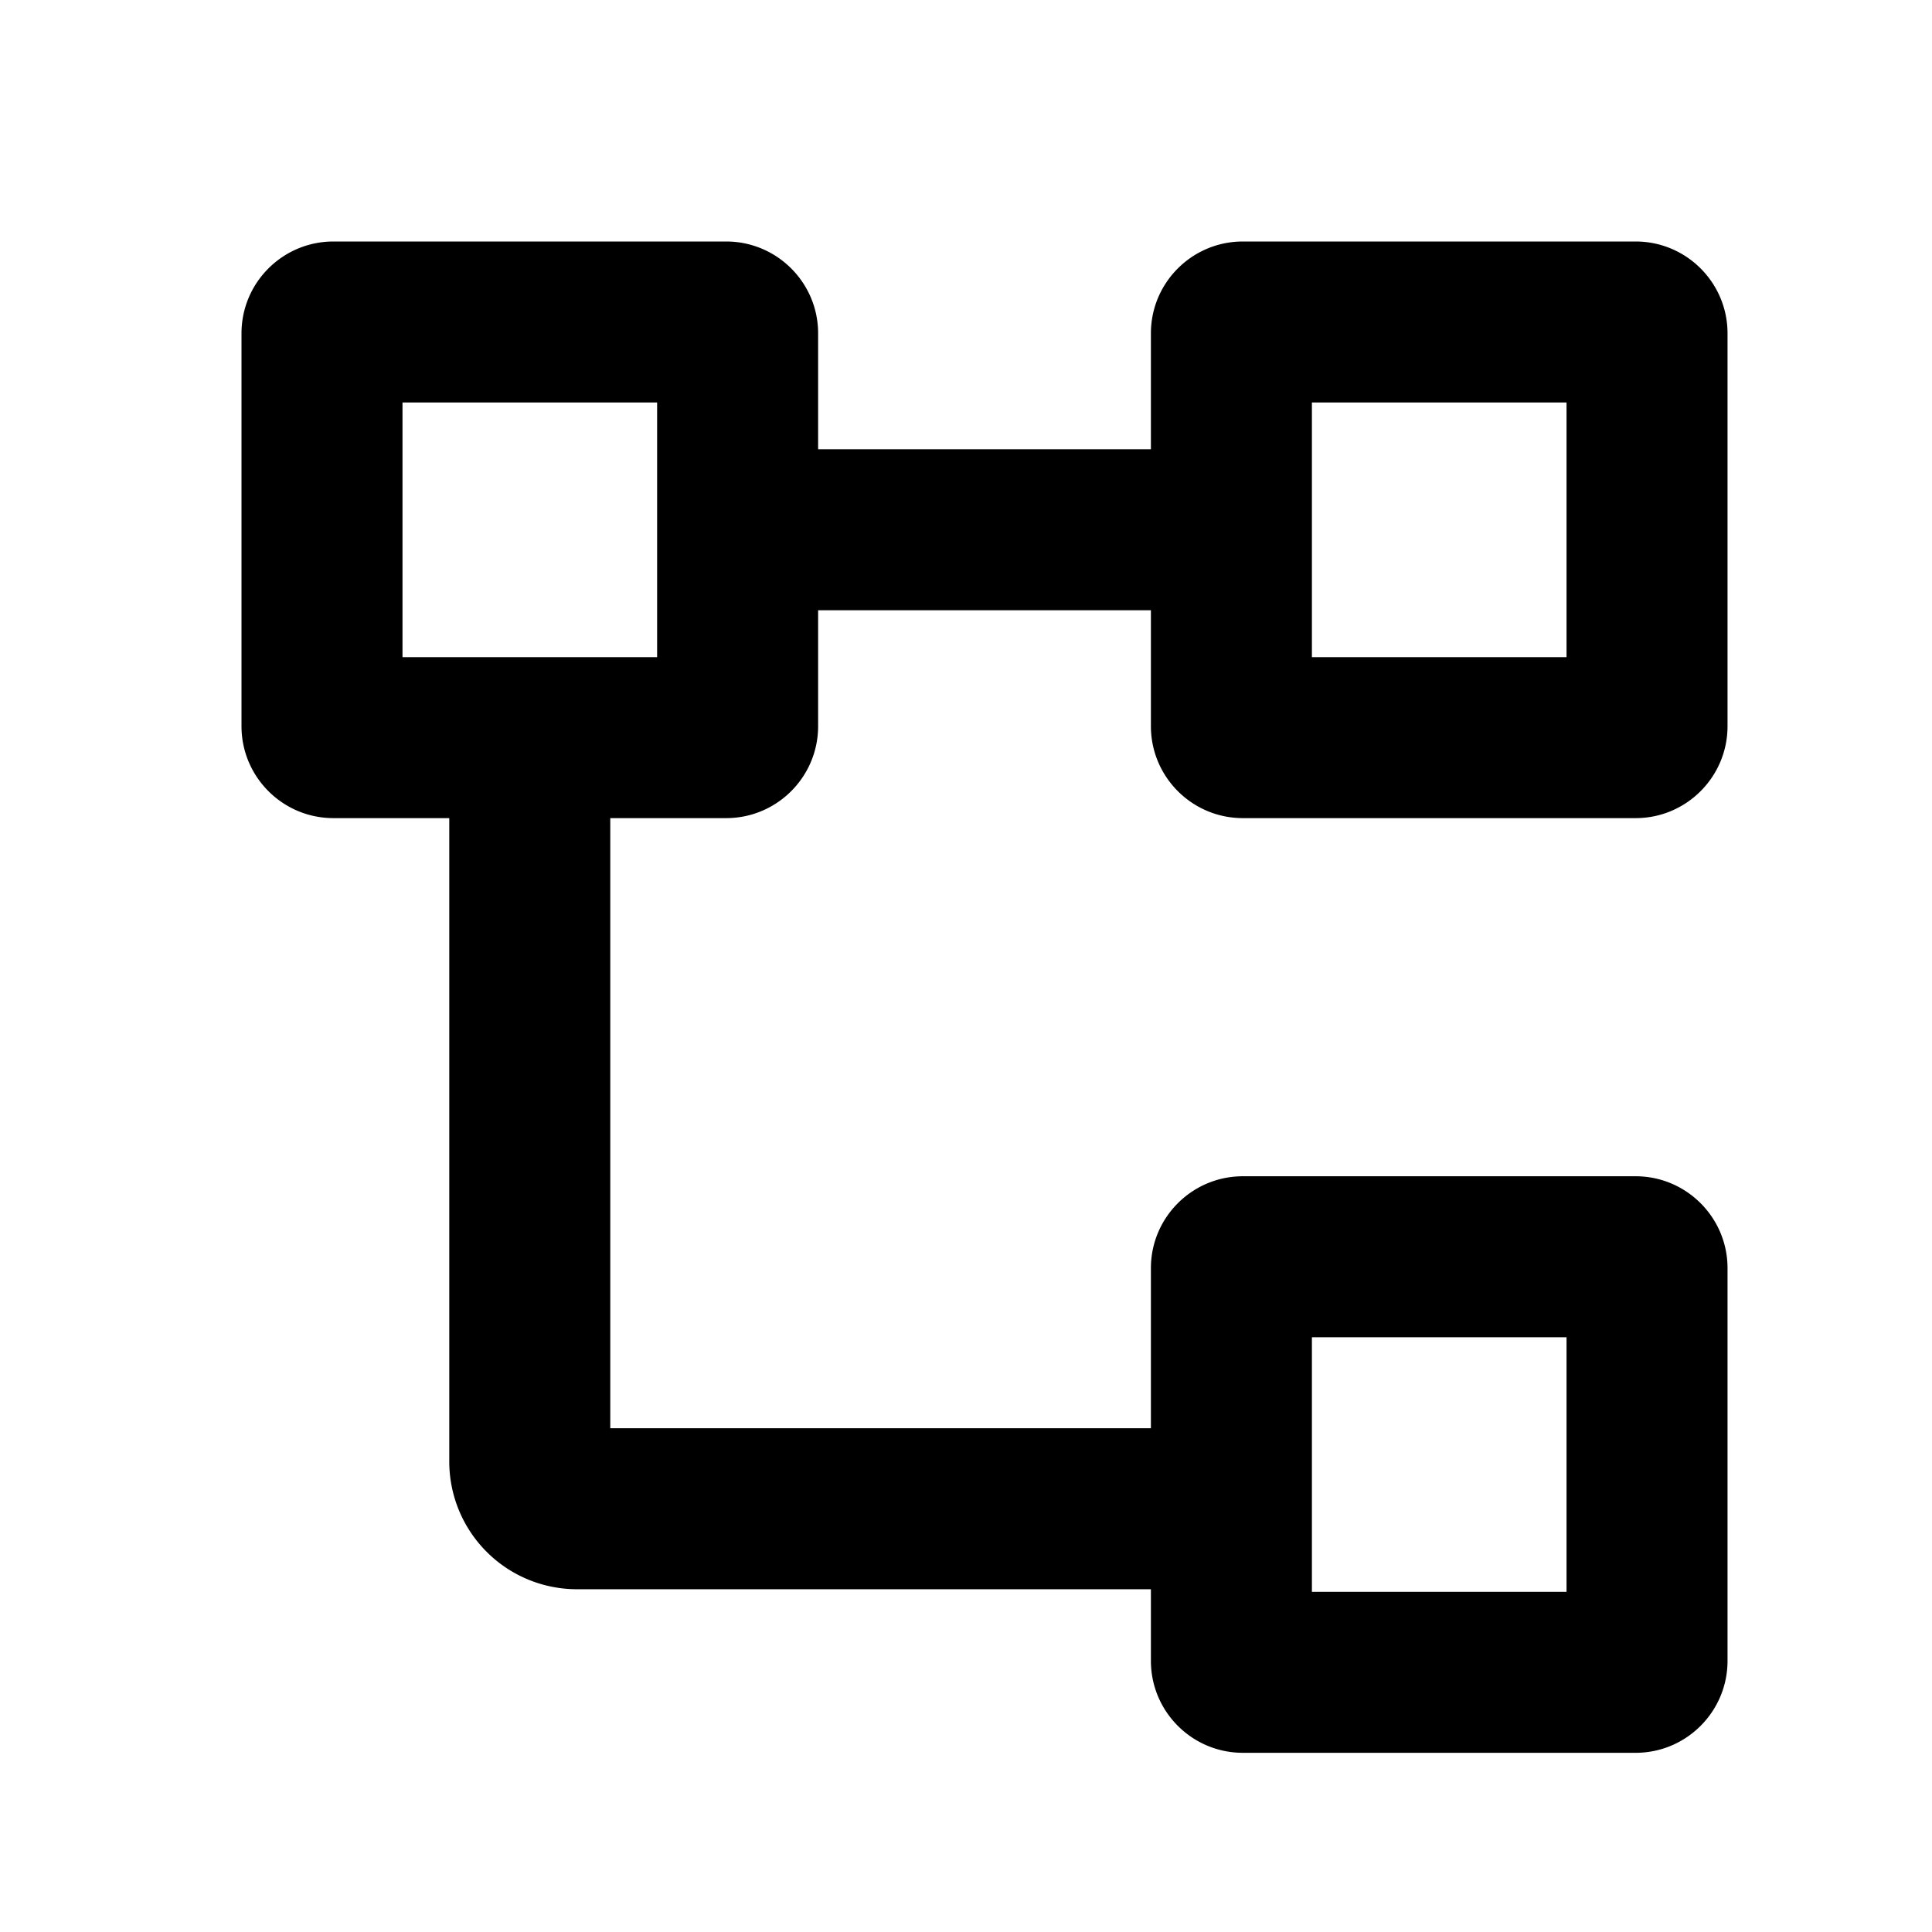 <svg id="generic--branch--alt" xmlns="http://www.w3.org/2000/svg" viewBox="0 0 24 24"><path  d="M9.021 3c.63 0 1.142.511 1.142 1.141v1.44h4.134v-1.44c0-.63.512-1.141 1.142-1.141h4.88c.629 0 1.141.511 1.141 1.141v4.88c0 .63-.512 1.142-1.141 1.142h-4.88c-.63 0-1.142-.512-1.142-1.142v-1.44h-4.134v1.44c0 .63-.512 1.142-1.142 1.142h-1.44v7.579h6.716v-1.989c0-.629.512-1.141 1.142-1.141h4.88c.629 0 1.141.512 1.141 1.141v4.879c0 .63-.512 1.142-1.141 1.142h-4.88c-.63 0-1.142-.512-1.142-1.142v-.89H7.165a1.586 1.586 0 01-1.584-1.584v-7.995H4.142C3.512 10.163 3 9.651 3 9.021v-4.88C3 3.511 3.512 3 4.142 3zM19.46 16.612h-3.163v3.162h3.163v-3.162zM8.163 5H5v3.163h3.163V5zM19.46 5h-3.163v3.163h3.163V5z"/></svg>